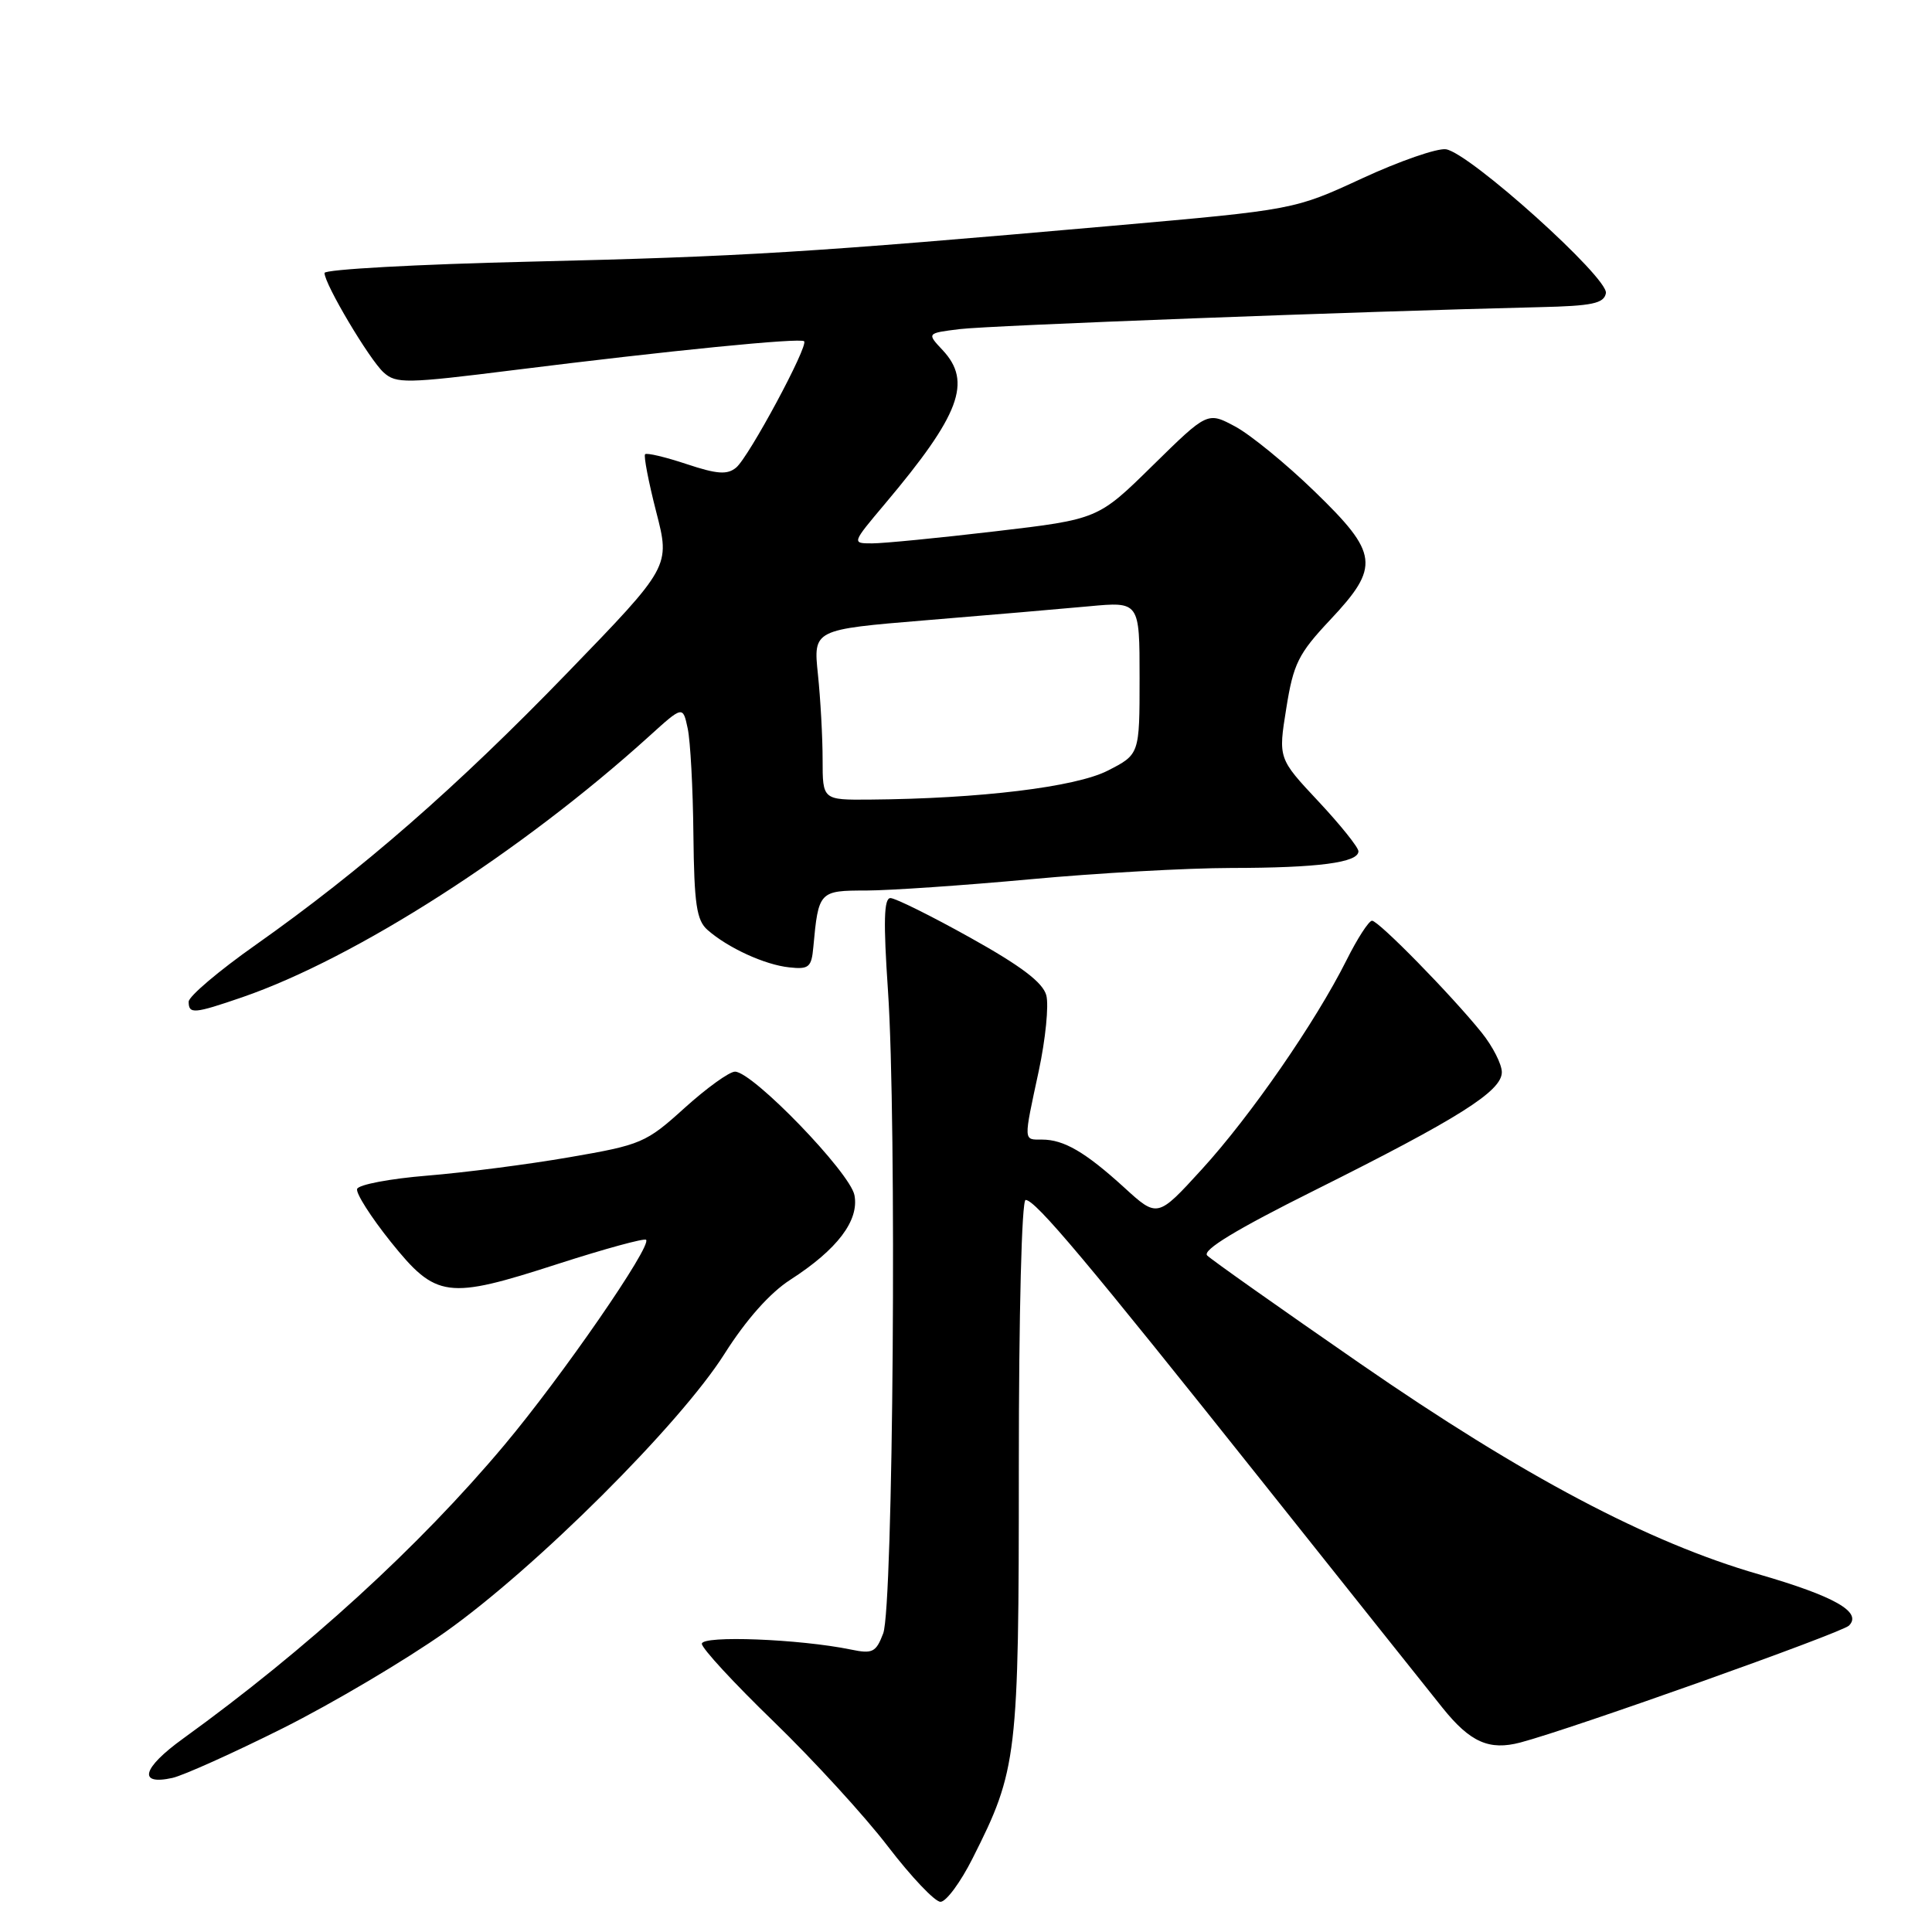 <?xml version="1.0" encoding="UTF-8" standalone="no"?>
<!DOCTYPE svg PUBLIC "-//W3C//DTD SVG 1.1//EN" "http://www.w3.org/Graphics/SVG/1.1/DTD/svg11.dtd" >
<svg xmlns="http://www.w3.org/2000/svg" xmlns:xlink="http://www.w3.org/1999/xlink" version="1.1" viewBox="0 0 256 256">
 <g >
 <path fill="currentColor"
d=" M 128.87 246.25 C 134.81 234.48 135.00 232.89 135.00 194.32 C 135.00 174.03 135.38 159.00 135.90 159.00 C 137.20 159.00 144.00 167.10 167.40 196.50 C 178.78 210.80 189.48 224.22 191.17 226.33 C 194.81 230.86 197.33 231.98 201.46 230.89 C 208.23 229.11 244.03 216.37 245.00 215.40 C 246.79 213.61 243.09 211.51 233.00 208.59 C 218.41 204.38 201.81 195.60 180.24 180.69 C 169.65 173.37 160.52 166.92 159.96 166.36 C 159.26 165.66 163.81 162.90 174.22 157.71 C 193.30 148.18 199.00 144.59 199.00 142.07 C 199.00 141.02 197.80 138.66 196.33 136.83 C 192.33 131.86 182.67 122.00 181.80 122.00 C 181.38 122.00 179.85 124.36 178.41 127.25 C 174.31 135.43 165.71 147.87 159.25 154.94 C 153.37 161.38 153.37 161.38 148.94 157.33 C 143.81 152.66 140.97 151.00 138.07 151.00 C 135.59 151.00 135.60 151.39 137.64 141.91 C 138.54 137.70 138.99 133.19 138.64 131.88 C 138.18 130.18 135.30 128.00 128.57 124.25 C 123.39 121.36 118.63 119.00 117.99 119.00 C 117.12 119.00 117.04 122.11 117.66 131.25 C 118.84 148.54 118.36 212.91 117.03 216.43 C 116.07 218.95 115.62 219.17 112.73 218.57 C 105.97 217.18 93.00 216.67 93.00 217.81 C 93.00 218.42 97.29 223.06 102.53 228.13 C 107.76 233.20 114.58 240.64 117.66 244.67 C 120.75 248.70 123.88 252.00 124.62 252.00 C 125.37 252.00 127.28 249.41 128.87 246.25 Z  M 37.50 228.99 C 44.10 225.68 53.77 219.95 59.00 216.26 C 70.97 207.78 90.08 188.75 96.00 179.39 C 98.87 174.86 102.03 171.30 104.73 169.57 C 110.95 165.56 113.86 161.73 113.22 158.37 C 112.64 155.36 99.73 142.00 97.39 142.00 C 96.64 142.00 93.63 144.17 90.71 146.81 C 85.61 151.43 84.98 151.70 75.45 153.34 C 69.98 154.29 61.49 155.38 56.58 155.78 C 51.68 156.18 47.51 156.97 47.32 157.54 C 47.13 158.10 49.14 161.25 51.77 164.54 C 57.81 172.05 59.22 172.23 73.94 167.47 C 80.12 165.48 85.37 164.04 85.61 164.28 C 86.41 165.08 74.45 182.40 66.81 191.50 C 55.53 204.95 40.67 218.51 24.25 230.38 C 18.83 234.29 18.22 236.61 22.86 235.58 C 24.31 235.25 30.90 232.29 37.50 228.99 Z  M 32.10 132.14 C 47.13 126.96 69.05 112.91 85.99 97.58 C 90.48 93.51 90.48 93.51 91.12 96.51 C 91.48 98.15 91.82 104.49 91.88 110.60 C 91.98 119.81 92.30 121.95 93.75 123.22 C 96.45 125.60 101.34 127.84 104.57 128.18 C 107.18 128.47 107.53 128.17 107.77 125.50 C 108.45 118.10 108.55 118.00 114.77 118.00 C 117.92 117.99 127.70 117.32 136.50 116.51 C 145.30 115.69 157.28 115.02 163.13 115.01 C 174.63 115.00 180.00 114.30 180.00 112.80 C 180.00 112.28 177.61 109.30 174.69 106.18 C 169.37 100.50 169.37 100.50 170.44 93.85 C 171.38 87.95 172.03 86.63 176.25 82.14 C 182.90 75.07 182.69 73.35 174.18 65.11 C 170.43 61.47 165.70 57.61 163.68 56.52 C 160.00 54.55 160.00 54.55 152.75 61.67 C 145.50 68.80 145.50 68.80 131.90 70.40 C 124.42 71.28 117.07 72.00 115.57 72.00 C 112.85 72.00 112.85 72.00 117.27 66.75 C 127.21 54.95 128.84 50.59 124.90 46.39 C 122.80 44.15 122.80 44.15 127.15 43.61 C 130.96 43.13 180.27 41.26 203.99 40.70 C 210.99 40.54 212.53 40.21 212.79 38.85 C 213.18 36.85 194.74 20.26 191.60 19.78 C 190.45 19.61 185.45 21.34 180.50 23.63 C 171.50 27.79 171.50 27.79 147.50 29.91 C 107.02 33.48 98.46 34.00 70.25 34.67 C 55.26 35.02 43.00 35.70 43.00 36.17 C 43.00 37.64 48.94 47.63 50.83 49.35 C 52.49 50.85 53.79 50.83 68.07 49.04 C 88.78 46.45 106.07 44.73 106.55 45.22 C 107.15 45.82 99.22 60.58 97.54 61.96 C 96.37 62.93 95.02 62.84 90.97 61.49 C 88.17 60.56 85.69 59.97 85.48 60.19 C 85.27 60.40 85.93 63.84 86.95 67.82 C 88.82 75.06 88.82 75.06 75.16 89.17 C 60.48 104.34 48.00 115.23 33.88 125.20 C 28.99 128.64 25.00 132.03 25.00 132.73 C 25.00 134.40 25.69 134.34 32.10 132.14 Z  M 109.00 100.65 C 109.00 97.70 108.72 92.62 108.38 89.36 C 107.76 83.42 107.76 83.42 122.65 82.19 C 130.85 81.52 140.58 80.68 144.27 80.34 C 151.00 79.71 151.00 79.71 151.00 89.84 C 151.00 99.96 151.00 99.96 146.77 102.12 C 142.51 104.29 129.86 105.83 115.25 105.95 C 109.00 106.00 109.00 106.00 109.00 100.65 Z "/>
</g>
</svg>